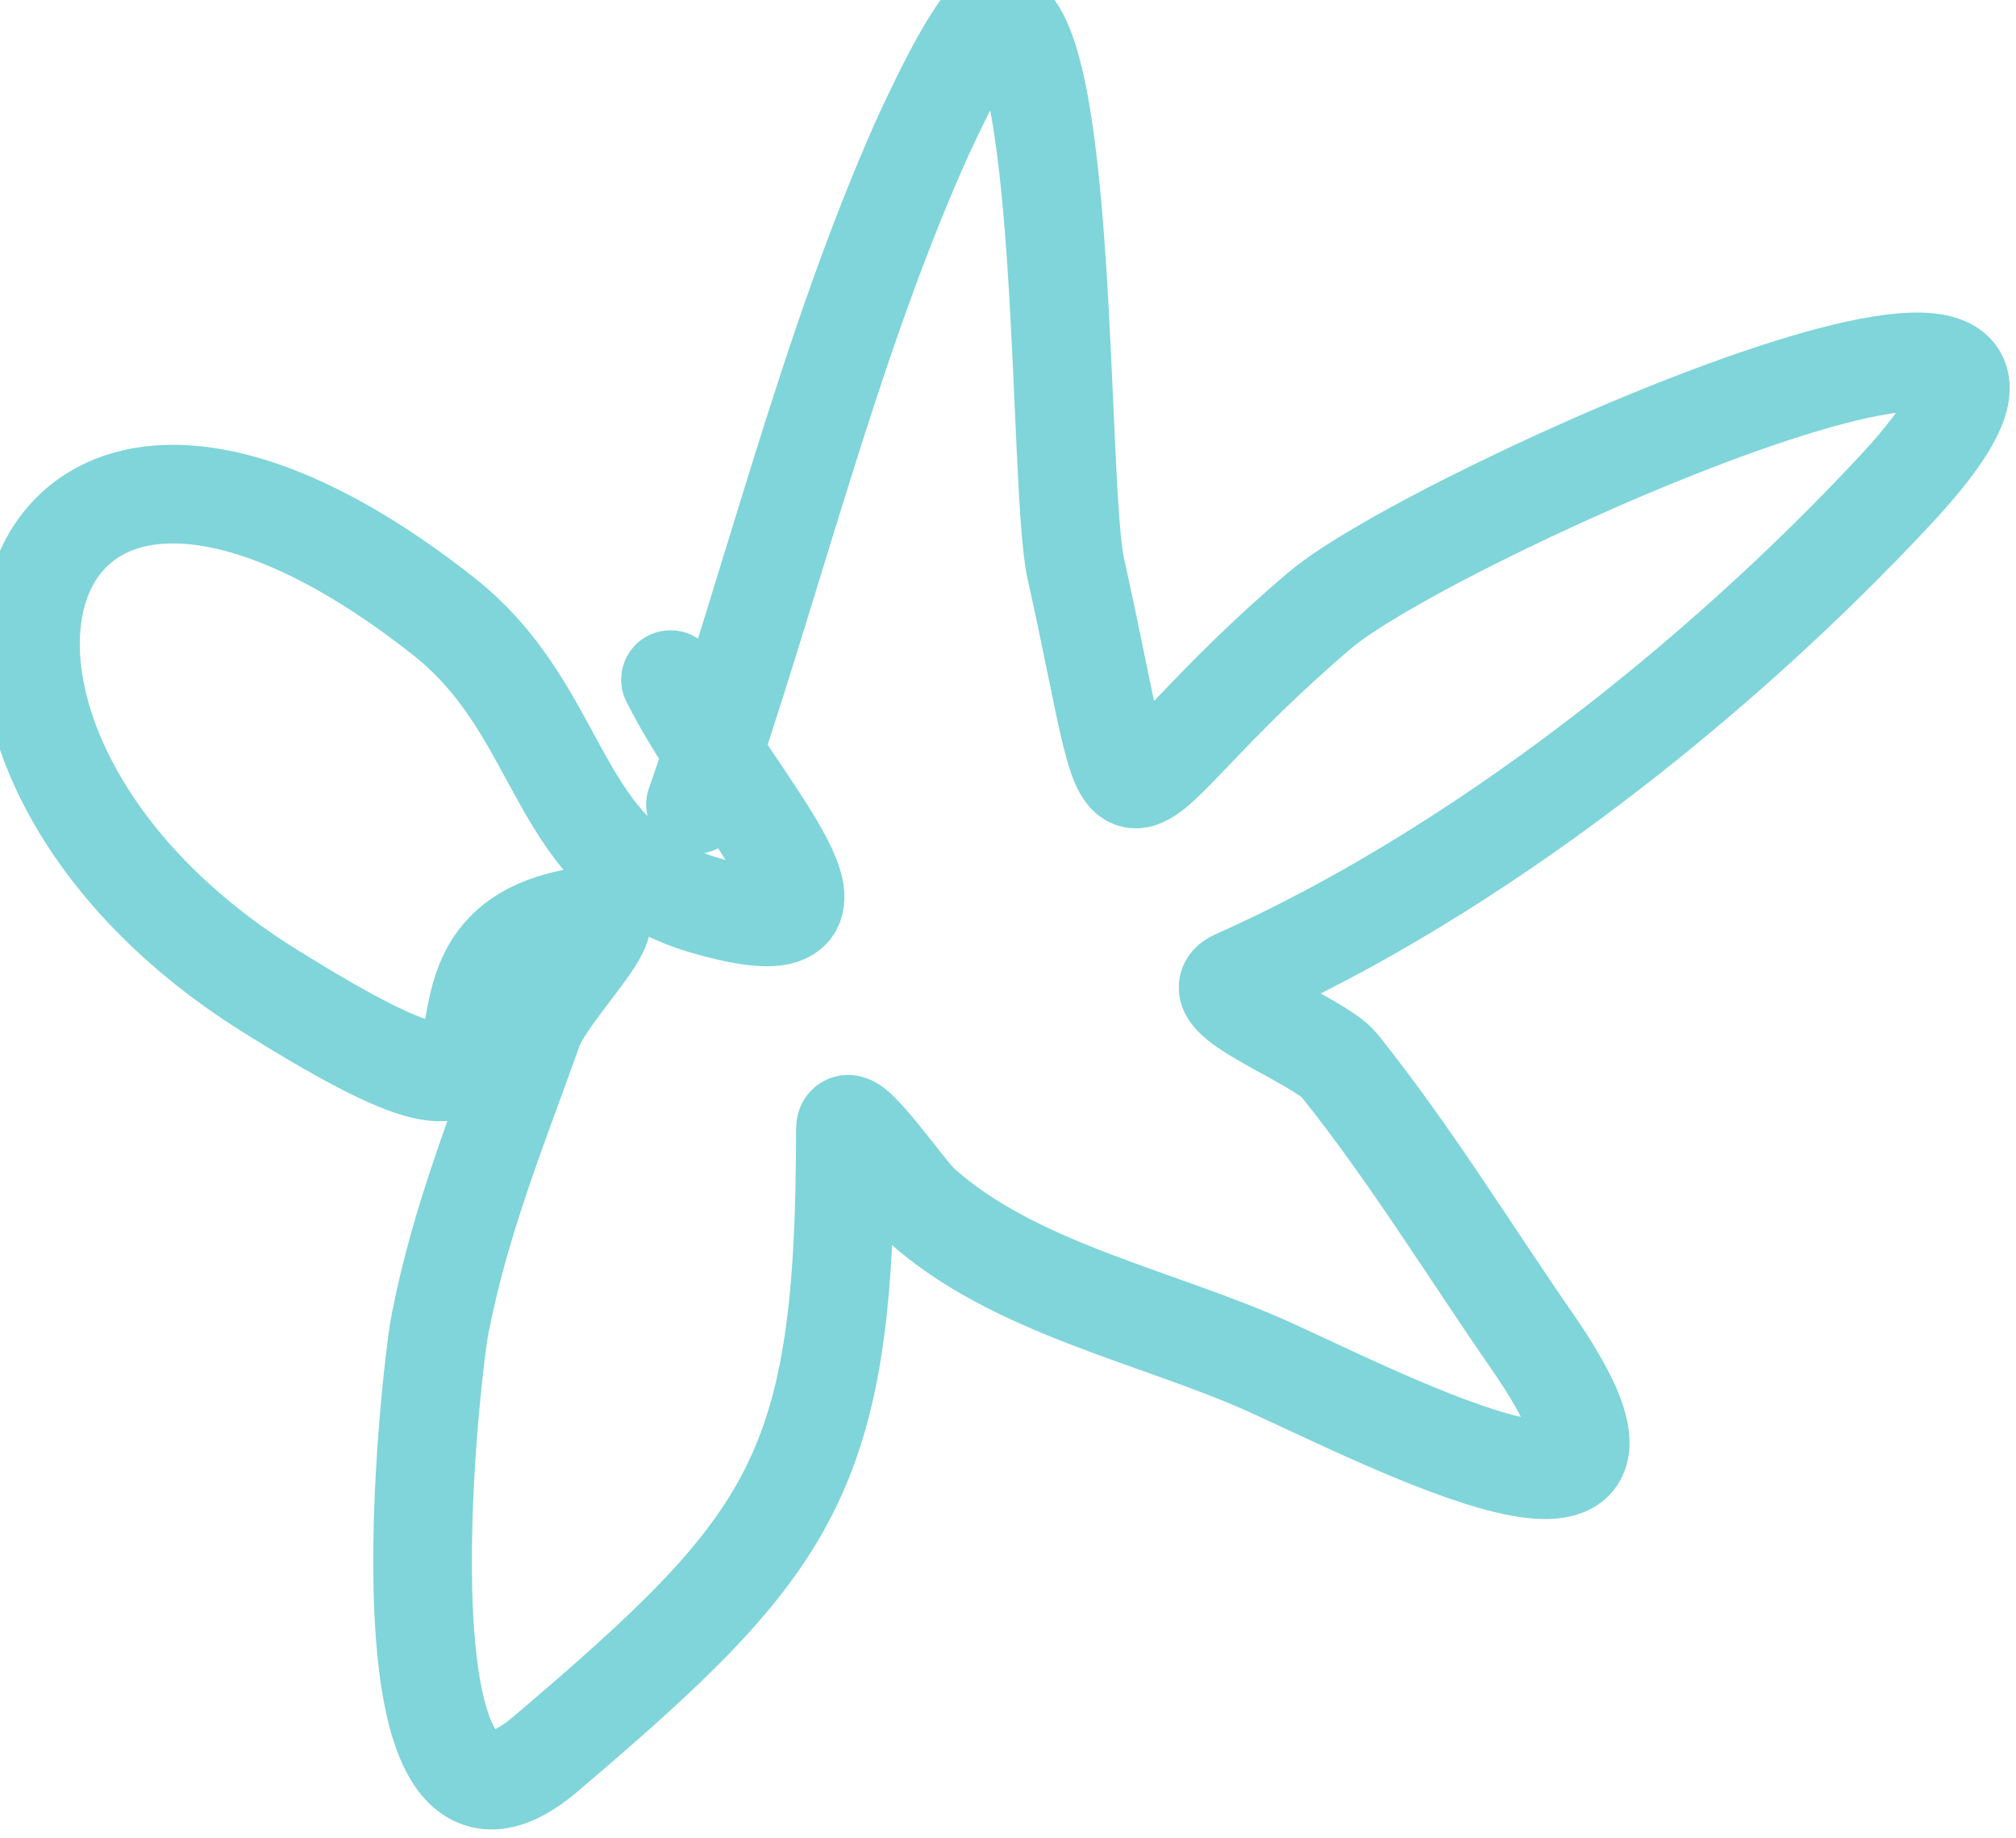 <svg width="34" height="31" viewBox="0 0 34 31" fill="none" xmlns="http://www.w3.org/2000/svg">
<path d="M11.729 13.567C13.004 9.92 13.962 5.909 15.521 2.4C15.659 2.091 16.497 0.27 16.785 0.27C18.035 0.27 17.836 8.206 18.143 9.587C19.309 14.835 18.409 13.562 22.263 10.289C24.169 8.671 36.827 3.055 31.954 8.276C28.96 11.485 24.88 14.719 20.835 16.516C20.194 16.801 22.247 17.538 22.591 17.968C23.778 19.451 24.765 21.067 25.845 22.626C28.662 26.695 23.345 23.924 21.397 23.047C19.501 22.194 17.089 21.727 15.521 20.308C15.252 20.064 14.257 18.592 14.257 19.044C14.257 24.849 13.399 26.009 9.201 29.578C6.264 32.075 7.253 23.184 7.422 22.322C7.766 20.561 8.391 19.037 8.99 17.359C9.231 16.685 10.66 15.351 9.95 15.439C6.157 15.913 10.18 20.227 4.542 16.703C-2.253 12.456 0.106 4.598 7.469 10.383C9.588 12.048 9.29 14.525 11.916 15.275C15.088 16.182 12.388 13.621 11.308 11.46" stroke="#00ADB5" stroke-opacity="0.5" stroke-width="1.663" stroke-linecap="round" stroke-linejoin="round"/>
</svg>
